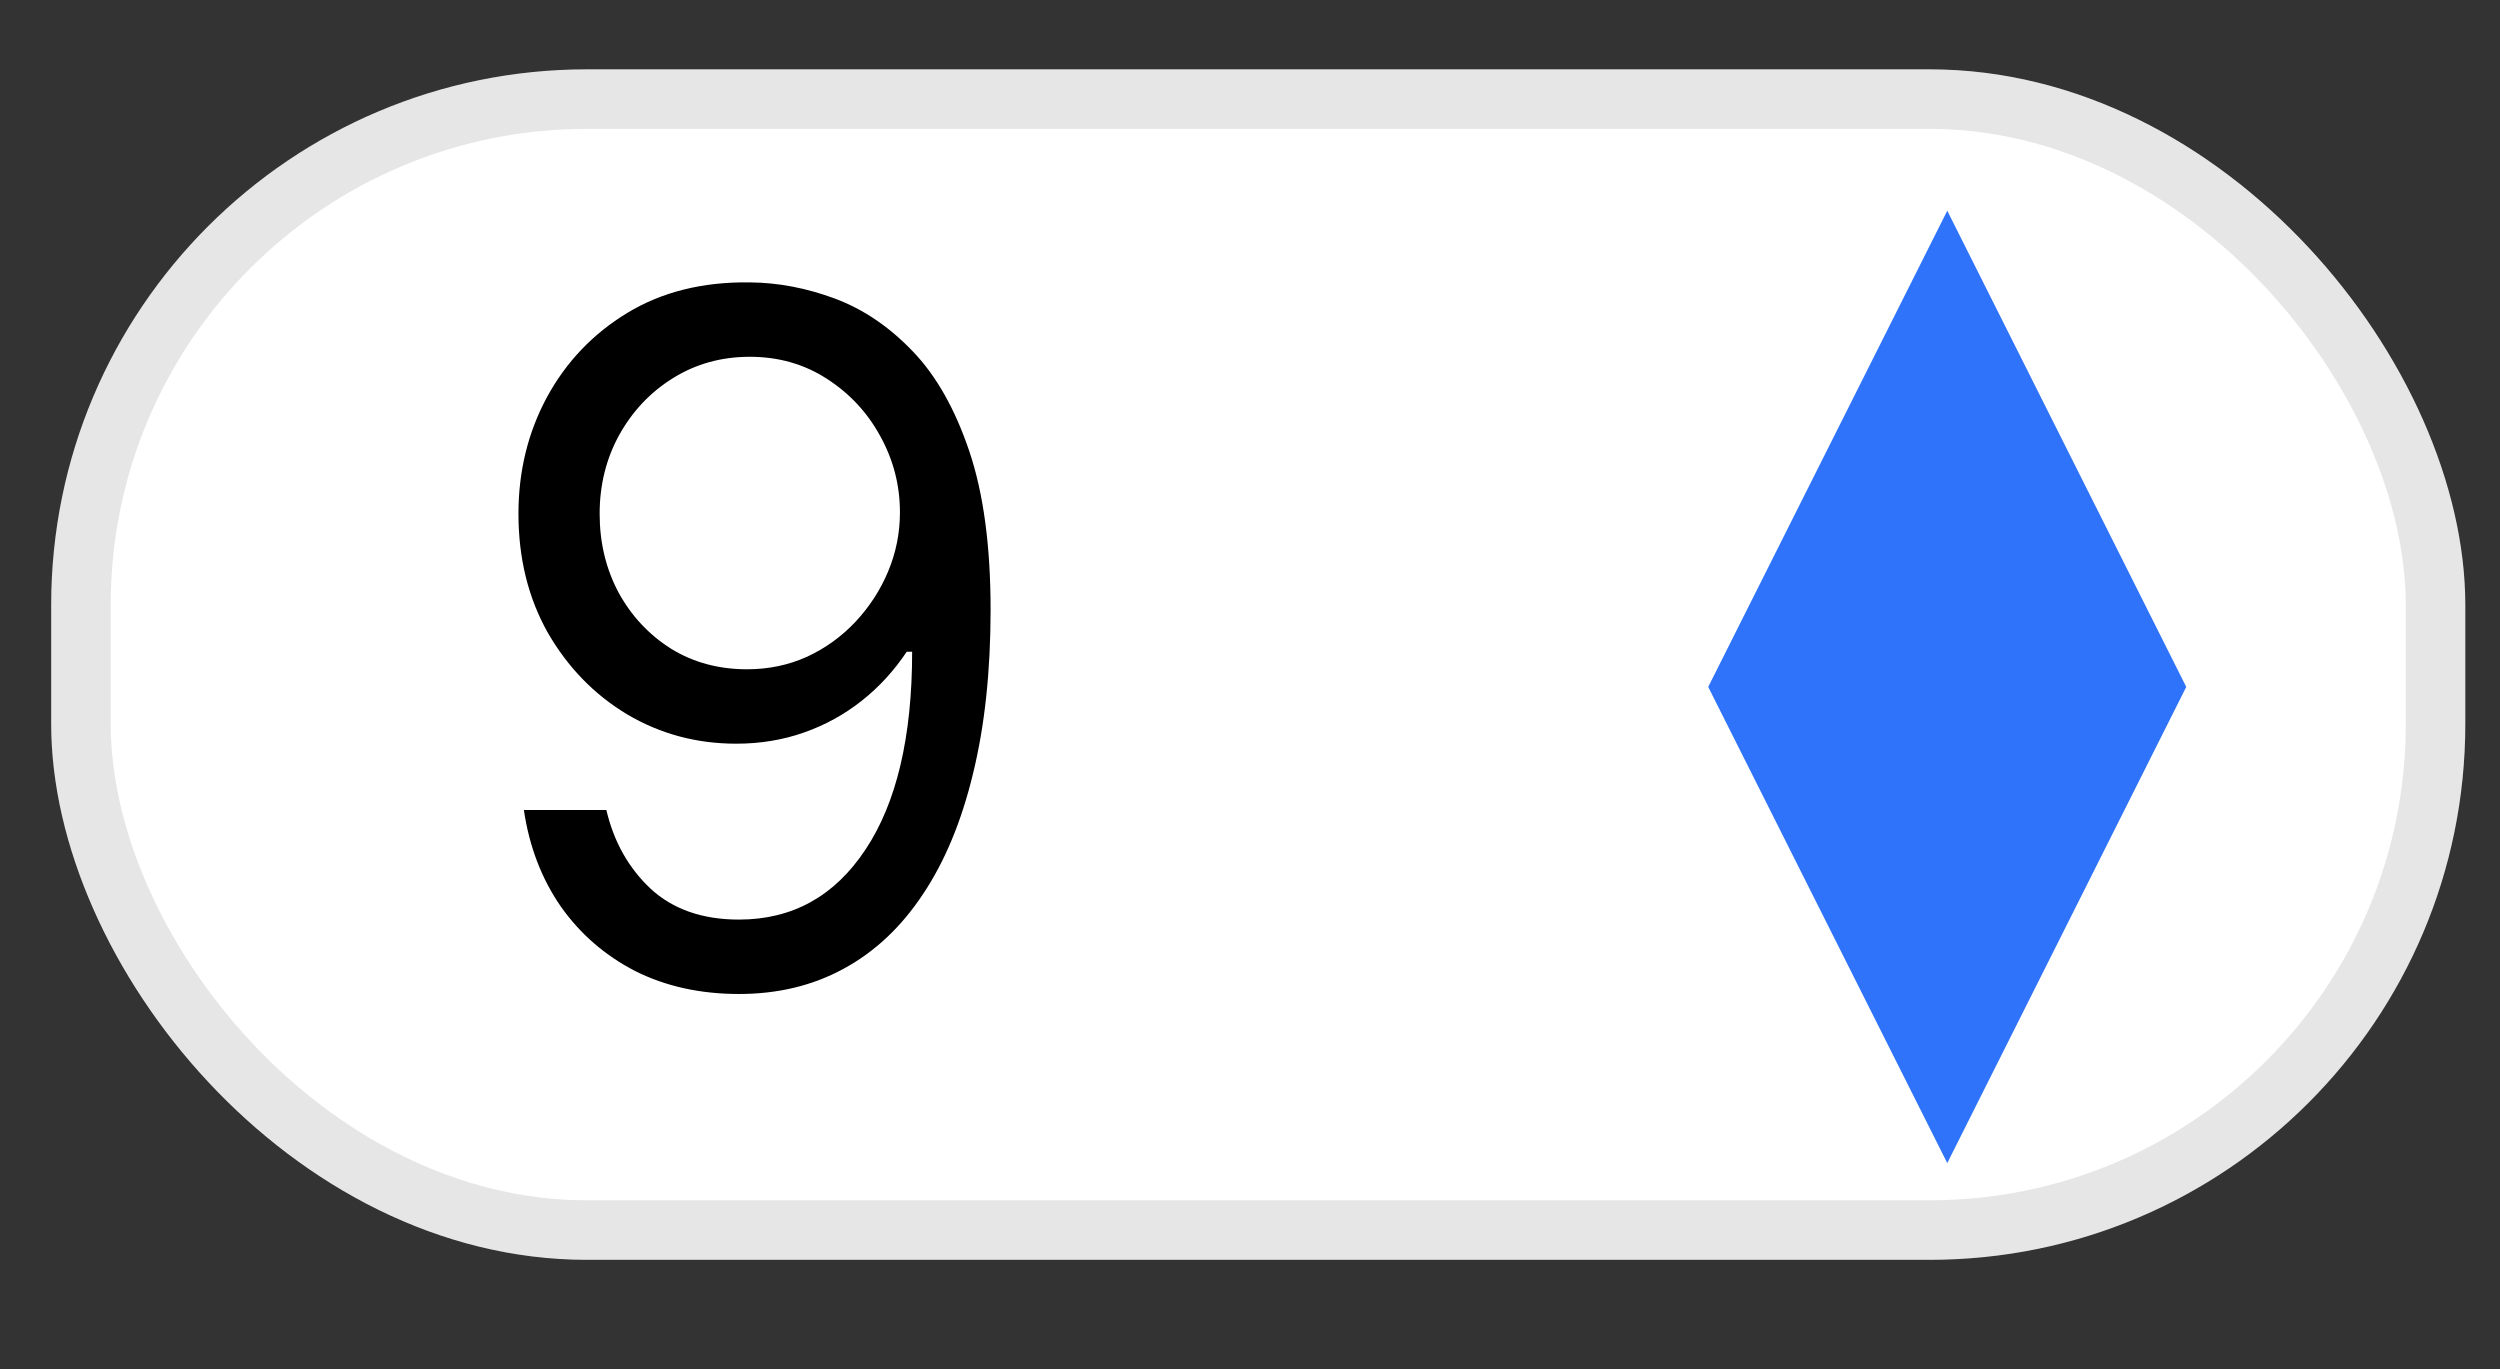 <svg width="42" height="23" viewBox="0 0 42 23" fill="none" xmlns="http://www.w3.org/2000/svg">
<rect x="0" y="0" width="42" height="23" fill="#333333" stroke="none"/>
<rect x="0.86" y="1.165" width="40.557" height="20" rx="9" fill="white"/>
<rect x="1.36" y="1.665" width="39.557" height="19" rx="8.5" stroke="black" stroke-opacity="0.1"/>
<path d="M12.596 4.744C13.074 4.748 13.551 4.839 14.028 5.017C14.505 5.195 14.941 5.491 15.335 5.903C15.729 6.313 16.045 6.871 16.284 7.58C16.523 8.288 16.642 9.176 16.642 10.244C16.642 11.278 16.543 12.197 16.346 13C16.153 13.799 15.873 14.474 15.505 15.023C15.142 15.572 14.699 15.989 14.176 16.273C13.657 16.557 13.07 16.699 12.415 16.699C11.763 16.699 11.182 16.57 10.67 16.313C10.163 16.051 9.746 15.69 9.42 15.227C9.098 14.761 8.892 14.222 8.801 13.608H10.187C10.312 14.142 10.56 14.583 10.932 14.932C11.307 15.277 11.801 15.449 12.415 15.449C13.312 15.449 14.021 15.057 14.54 14.273C15.062 13.489 15.324 12.381 15.324 10.949H15.233C15.021 11.267 14.769 11.542 14.477 11.773C14.185 12.004 13.861 12.182 13.505 12.307C13.149 12.432 12.771 12.494 12.369 12.494C11.702 12.494 11.091 12.33 10.534 12C9.981 11.667 9.538 11.21 9.204 10.631C8.875 10.047 8.71 9.381 8.71 8.631C8.71 7.919 8.869 7.267 9.187 6.676C9.509 6.082 9.96 5.608 10.54 5.256C11.123 4.903 11.809 4.733 12.596 4.744ZM12.596 5.994C12.119 5.994 11.689 6.114 11.307 6.352C10.928 6.587 10.627 6.905 10.403 7.307C10.184 7.705 10.074 8.146 10.074 8.631C10.074 9.116 10.18 9.557 10.392 9.955C10.608 10.349 10.901 10.663 11.273 10.898C11.648 11.129 12.074 11.244 12.551 11.244C12.911 11.244 13.246 11.174 13.557 11.034C13.867 10.89 14.138 10.695 14.369 10.449C14.604 10.199 14.788 9.917 14.92 9.602C15.053 9.284 15.119 8.953 15.119 8.608C15.119 8.153 15.009 7.727 14.79 7.33C14.574 6.932 14.274 6.61 13.892 6.364C13.513 6.118 13.081 5.994 12.596 5.994Z" fill="black"/>
<path d="M32.714 3.54L36.729 11.54L32.714 19.54L28.698 11.54L32.714 3.54Z" fill="#2E73FA"/>
</svg>
